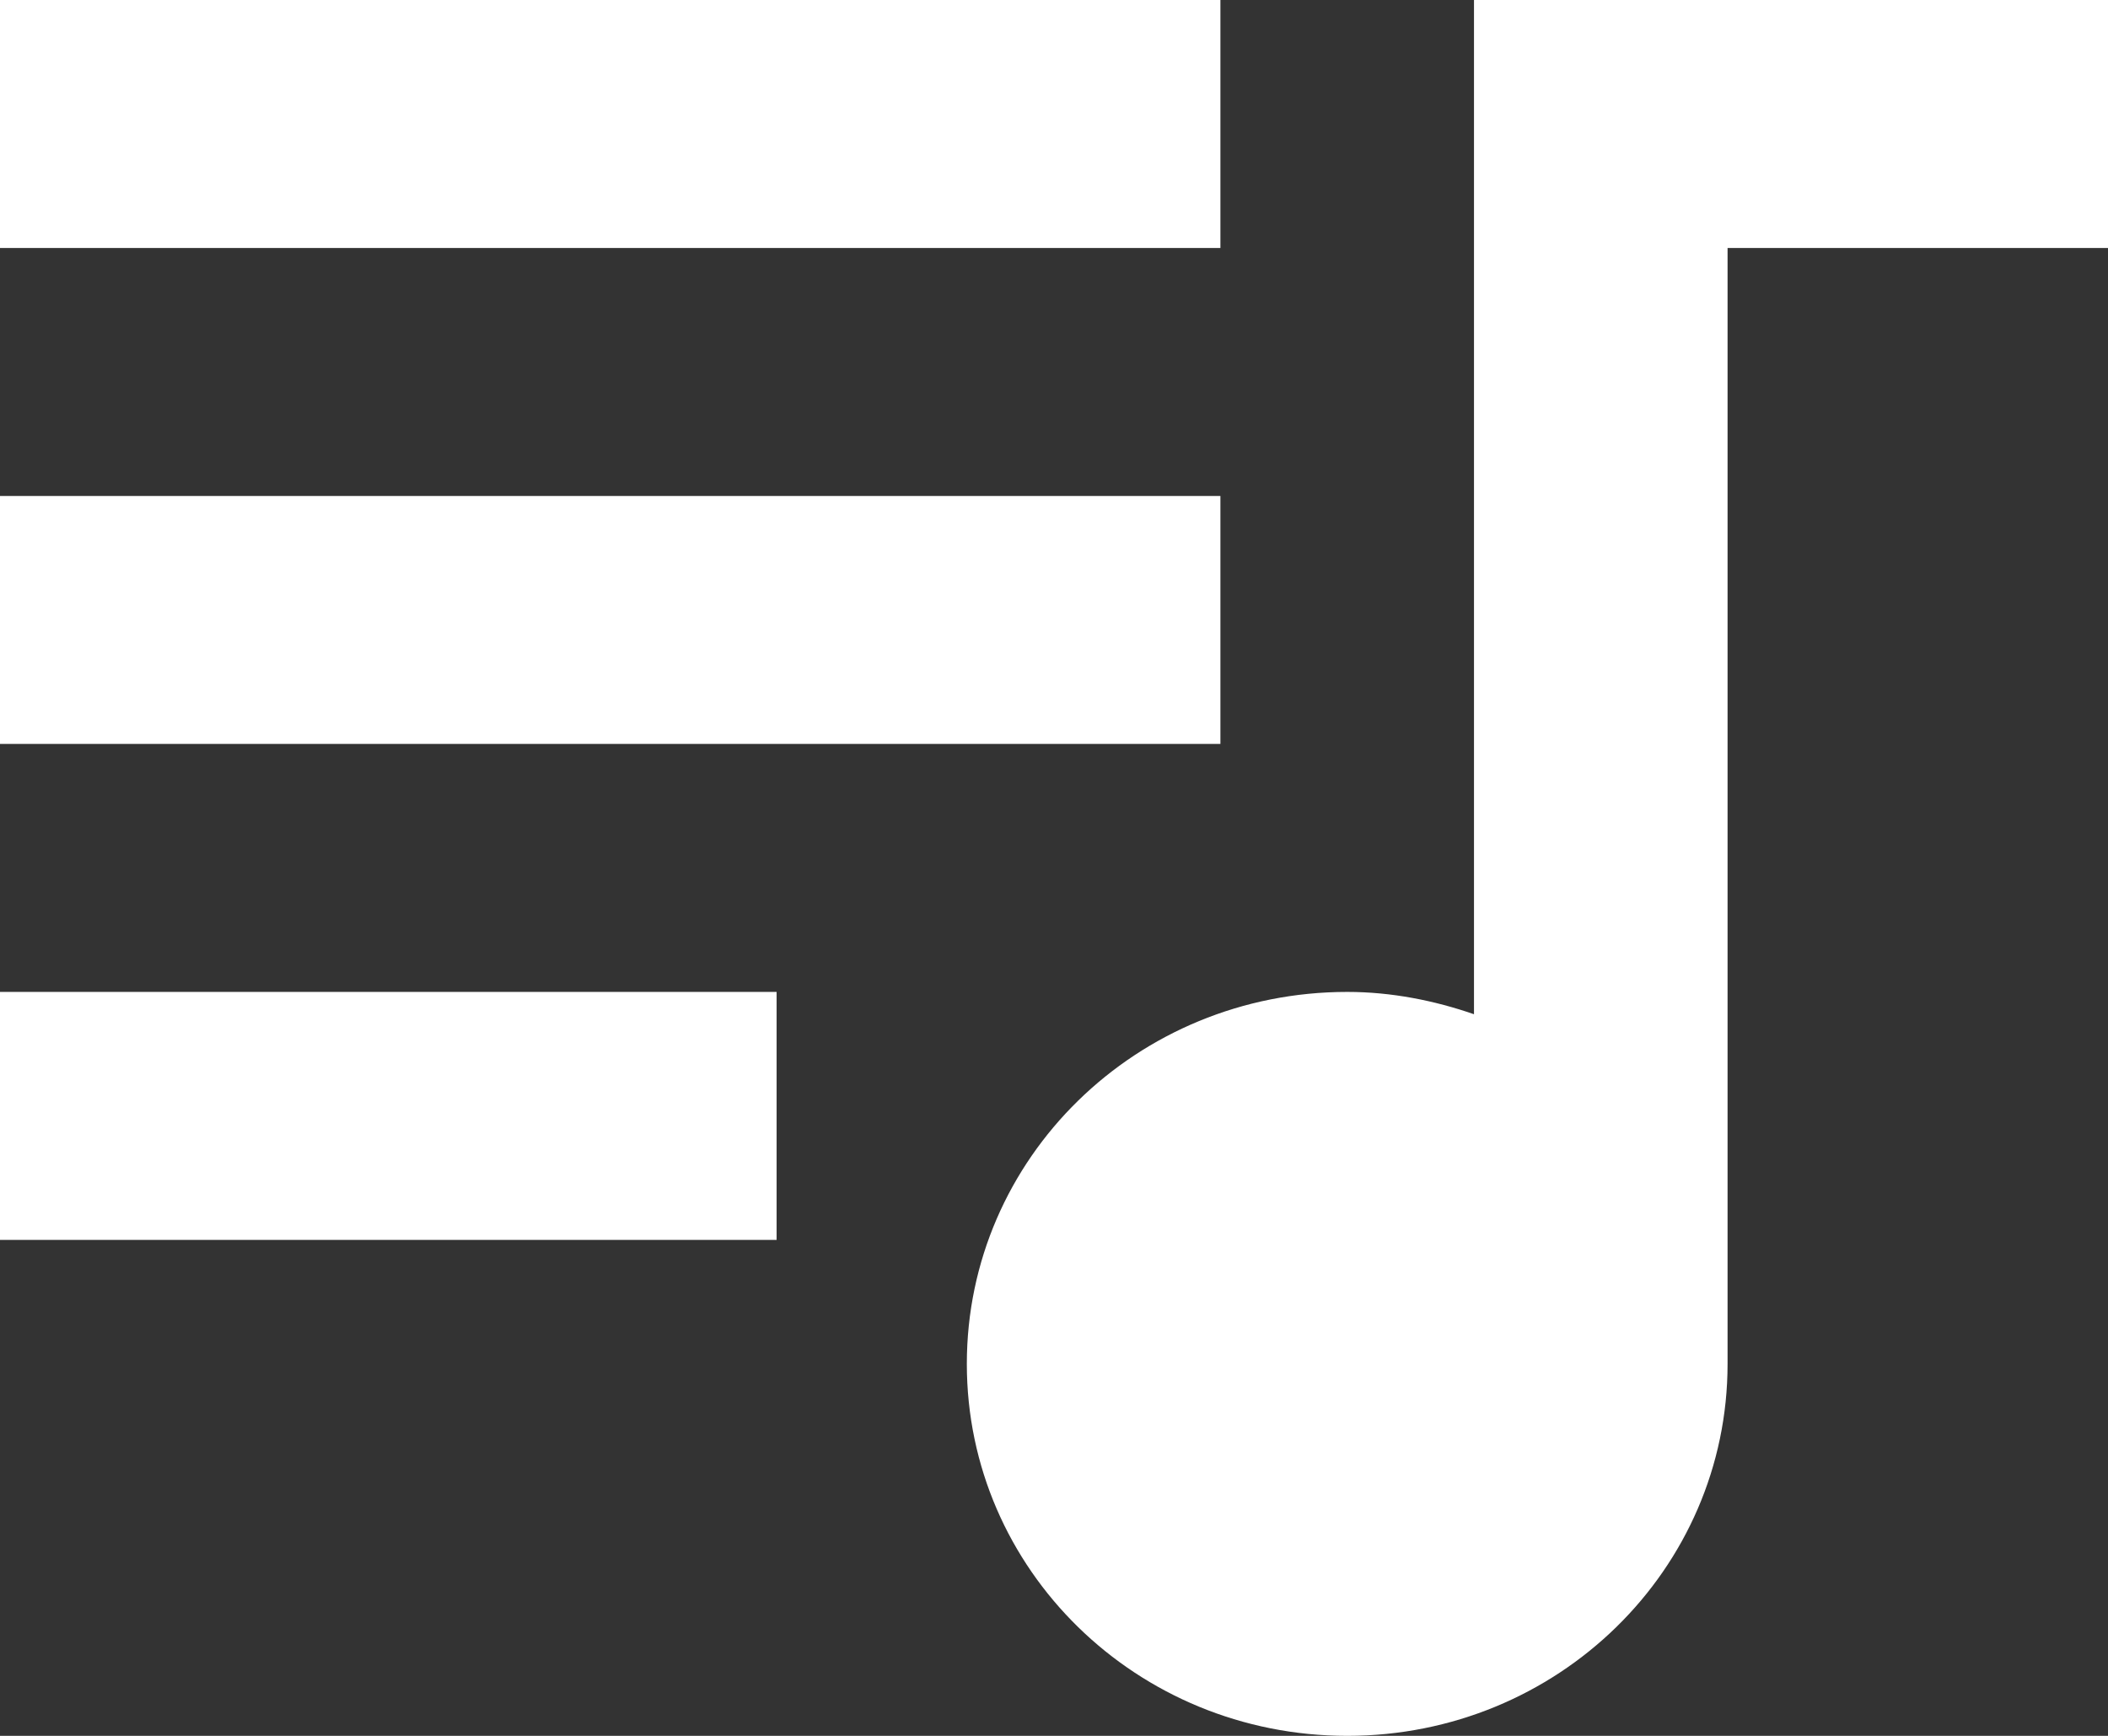 <?xml version="1.0" encoding="UTF-8"?>
<svg width="17px" height="14px" viewBox="0 0 17 14" version="1.1" xmlns="http://www.w3.org/2000/svg" xmlns:xlink="http://www.w3.org/1999/xlink">
    <rect x="0" y="0" width="17" height="14" fill="#333333" stroke="none"/>
    <!-- Generator: sketchtool 53.1 (72631) - https://sketchapp.com -->
    <title>C0014774-8BAE-40C0-BEB3-6B1D9CC0322F</title>
    <desc>Created with sketchtool.</desc>
    <g id="TOC-Page" stroke="none" stroke-width="1" fill="none" fill-rule="evenodd">
        <g id="SVG-Icon" transform="translate(-263, -310)" fill="#FFFFFF">
            <path d="M272.842,310 L263,310 L263,312 L272.842,312 L272.842,310 L272.842,310 Z M272.842,314 L263,314 L263,316 L272.842,316 L272.842,314 L272.842,314 Z M263,320 L269.263,320 L269.263,318 L263,318 L263,320 L263,320 Z M274.887,310 L274.887,318.18 C274.57,318.07 274.223,318 273.865,318 C272.167,318 270.797,319.34 270.797,321 C270.797,322.66 272.167,324 273.865,324 C275.562,324 276.932,322.66 276.932,321 L276.932,312 L280,312 L280,310 L274.887,310 L274.887,310 Z" id="Audio"></path>
        </g>
    </g>
</svg>